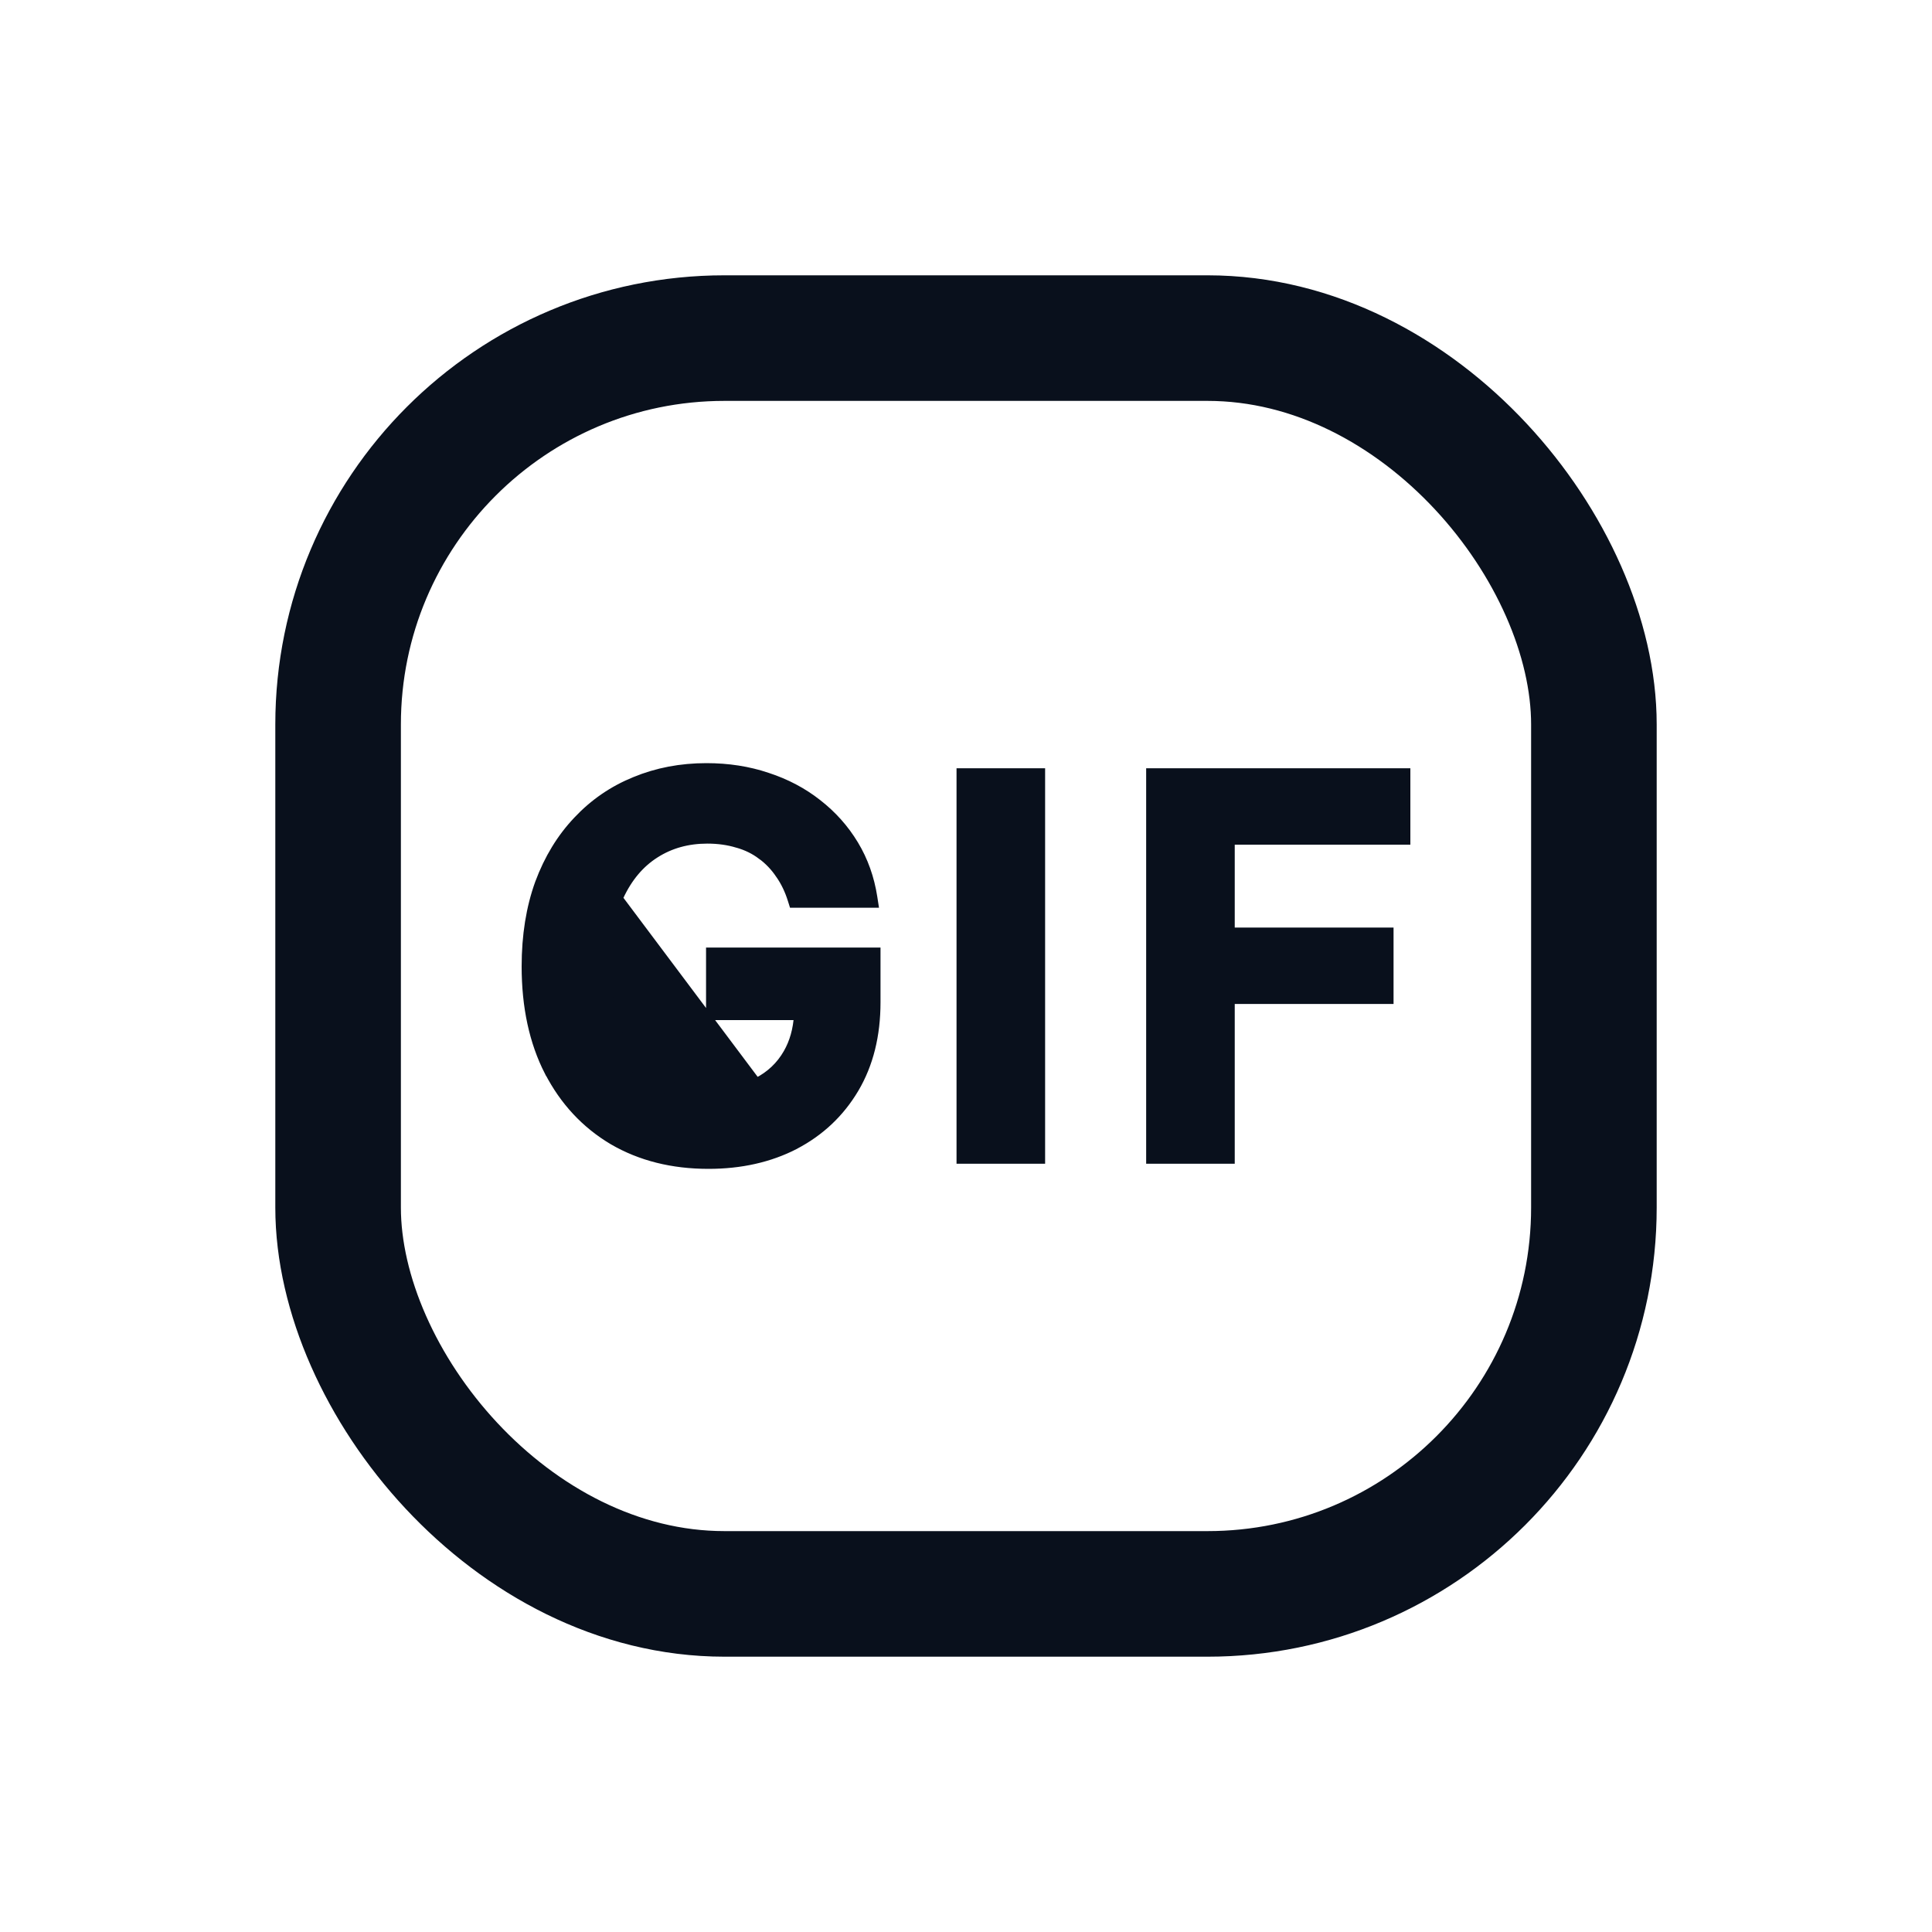 <svg
  width="20"
  height="20"
  viewBox="0 0 20 20"
  fill="none"
  xmlns="http://www.w3.org/2000/svg"
>
  <rect
    x="3.5"
    y="3.5"
    width="13"
    height="13"
    rx="4"
    stroke="#09101C"
    stroke-width="1.3"
  />
  <path
    d="M8.204 9.312L8.215 9.347H8.252H8.982H9.041L9.032 9.289C9.001 9.091 8.937 8.91 8.838 8.746C8.739 8.582 8.613 8.441 8.46 8.322C8.309 8.203 8.135 8.111 7.941 8.048C7.746 7.982 7.536 7.95 7.313 7.95C7.048 7.95 6.802 7.997 6.575 8.091C6.348 8.183 6.15 8.319 5.982 8.498C5.813 8.676 5.682 8.891 5.588 9.144L5.588 9.144C5.496 9.398 5.45 9.685 5.45 10.004C5.45 10.421 5.528 10.784 5.685 11.091L5.686 11.091C5.844 11.397 6.065 11.634 6.348 11.802L6.348 11.802C6.633 11.968 6.962 12.05 7.334 12.05C7.668 12.05 7.966 11.983 8.226 11.849L8.227 11.848C8.487 11.712 8.693 11.518 8.842 11.267C8.991 11.015 9.065 10.717 9.065 10.376V9.909V9.859H9.015H7.409H7.359V9.909V10.46V10.51H7.409H8.269C8.26 10.66 8.223 10.791 8.158 10.905C8.083 11.036 7.977 11.137 7.837 11.208L7.837 11.209C7.698 11.28 7.532 11.317 7.338 11.317C7.124 11.317 6.939 11.266 6.781 11.167C6.623 11.066 6.498 10.919 6.407 10.722C6.317 10.527 6.271 10.285 6.271 9.996C6.271 9.71 6.317 9.47 6.407 9.276C6.499 9.079 6.624 8.932 6.781 8.833C6.938 8.733 7.118 8.683 7.322 8.683C7.437 8.683 7.541 8.698 7.636 8.727L7.636 8.727L7.637 8.727C7.732 8.754 7.815 8.795 7.887 8.85L7.888 8.85C7.962 8.905 8.025 8.971 8.077 9.049L8.077 9.049L8.078 9.05C8.131 9.126 8.173 9.213 8.204 9.312ZM7.86 11.253C7.713 11.329 7.539 11.367 7.338 11.367C7.116 11.367 6.922 11.314 6.754 11.209C6.587 11.103 6.456 10.947 6.362 10.743C6.268 10.539 6.221 10.29 6.221 9.996C6.221 9.705 6.268 9.458 6.362 9.255L7.86 11.253ZM10.769 8.053V8.003H10.719H10.002H9.952V8.053V11.947V11.997H10.002H10.719H10.769V11.947V8.053ZM11.915 11.947V11.997H11.965H12.681H12.732V11.947V10.343H14.326H14.376V10.293V9.702V9.652H14.326H12.732V8.694H14.5H14.55V8.644V8.053V8.003H14.5H11.965H11.915V8.053V11.947Z"
    fill="#09101C"
    stroke="#09101C"
    stroke-width="0.1"
  />
</svg>
